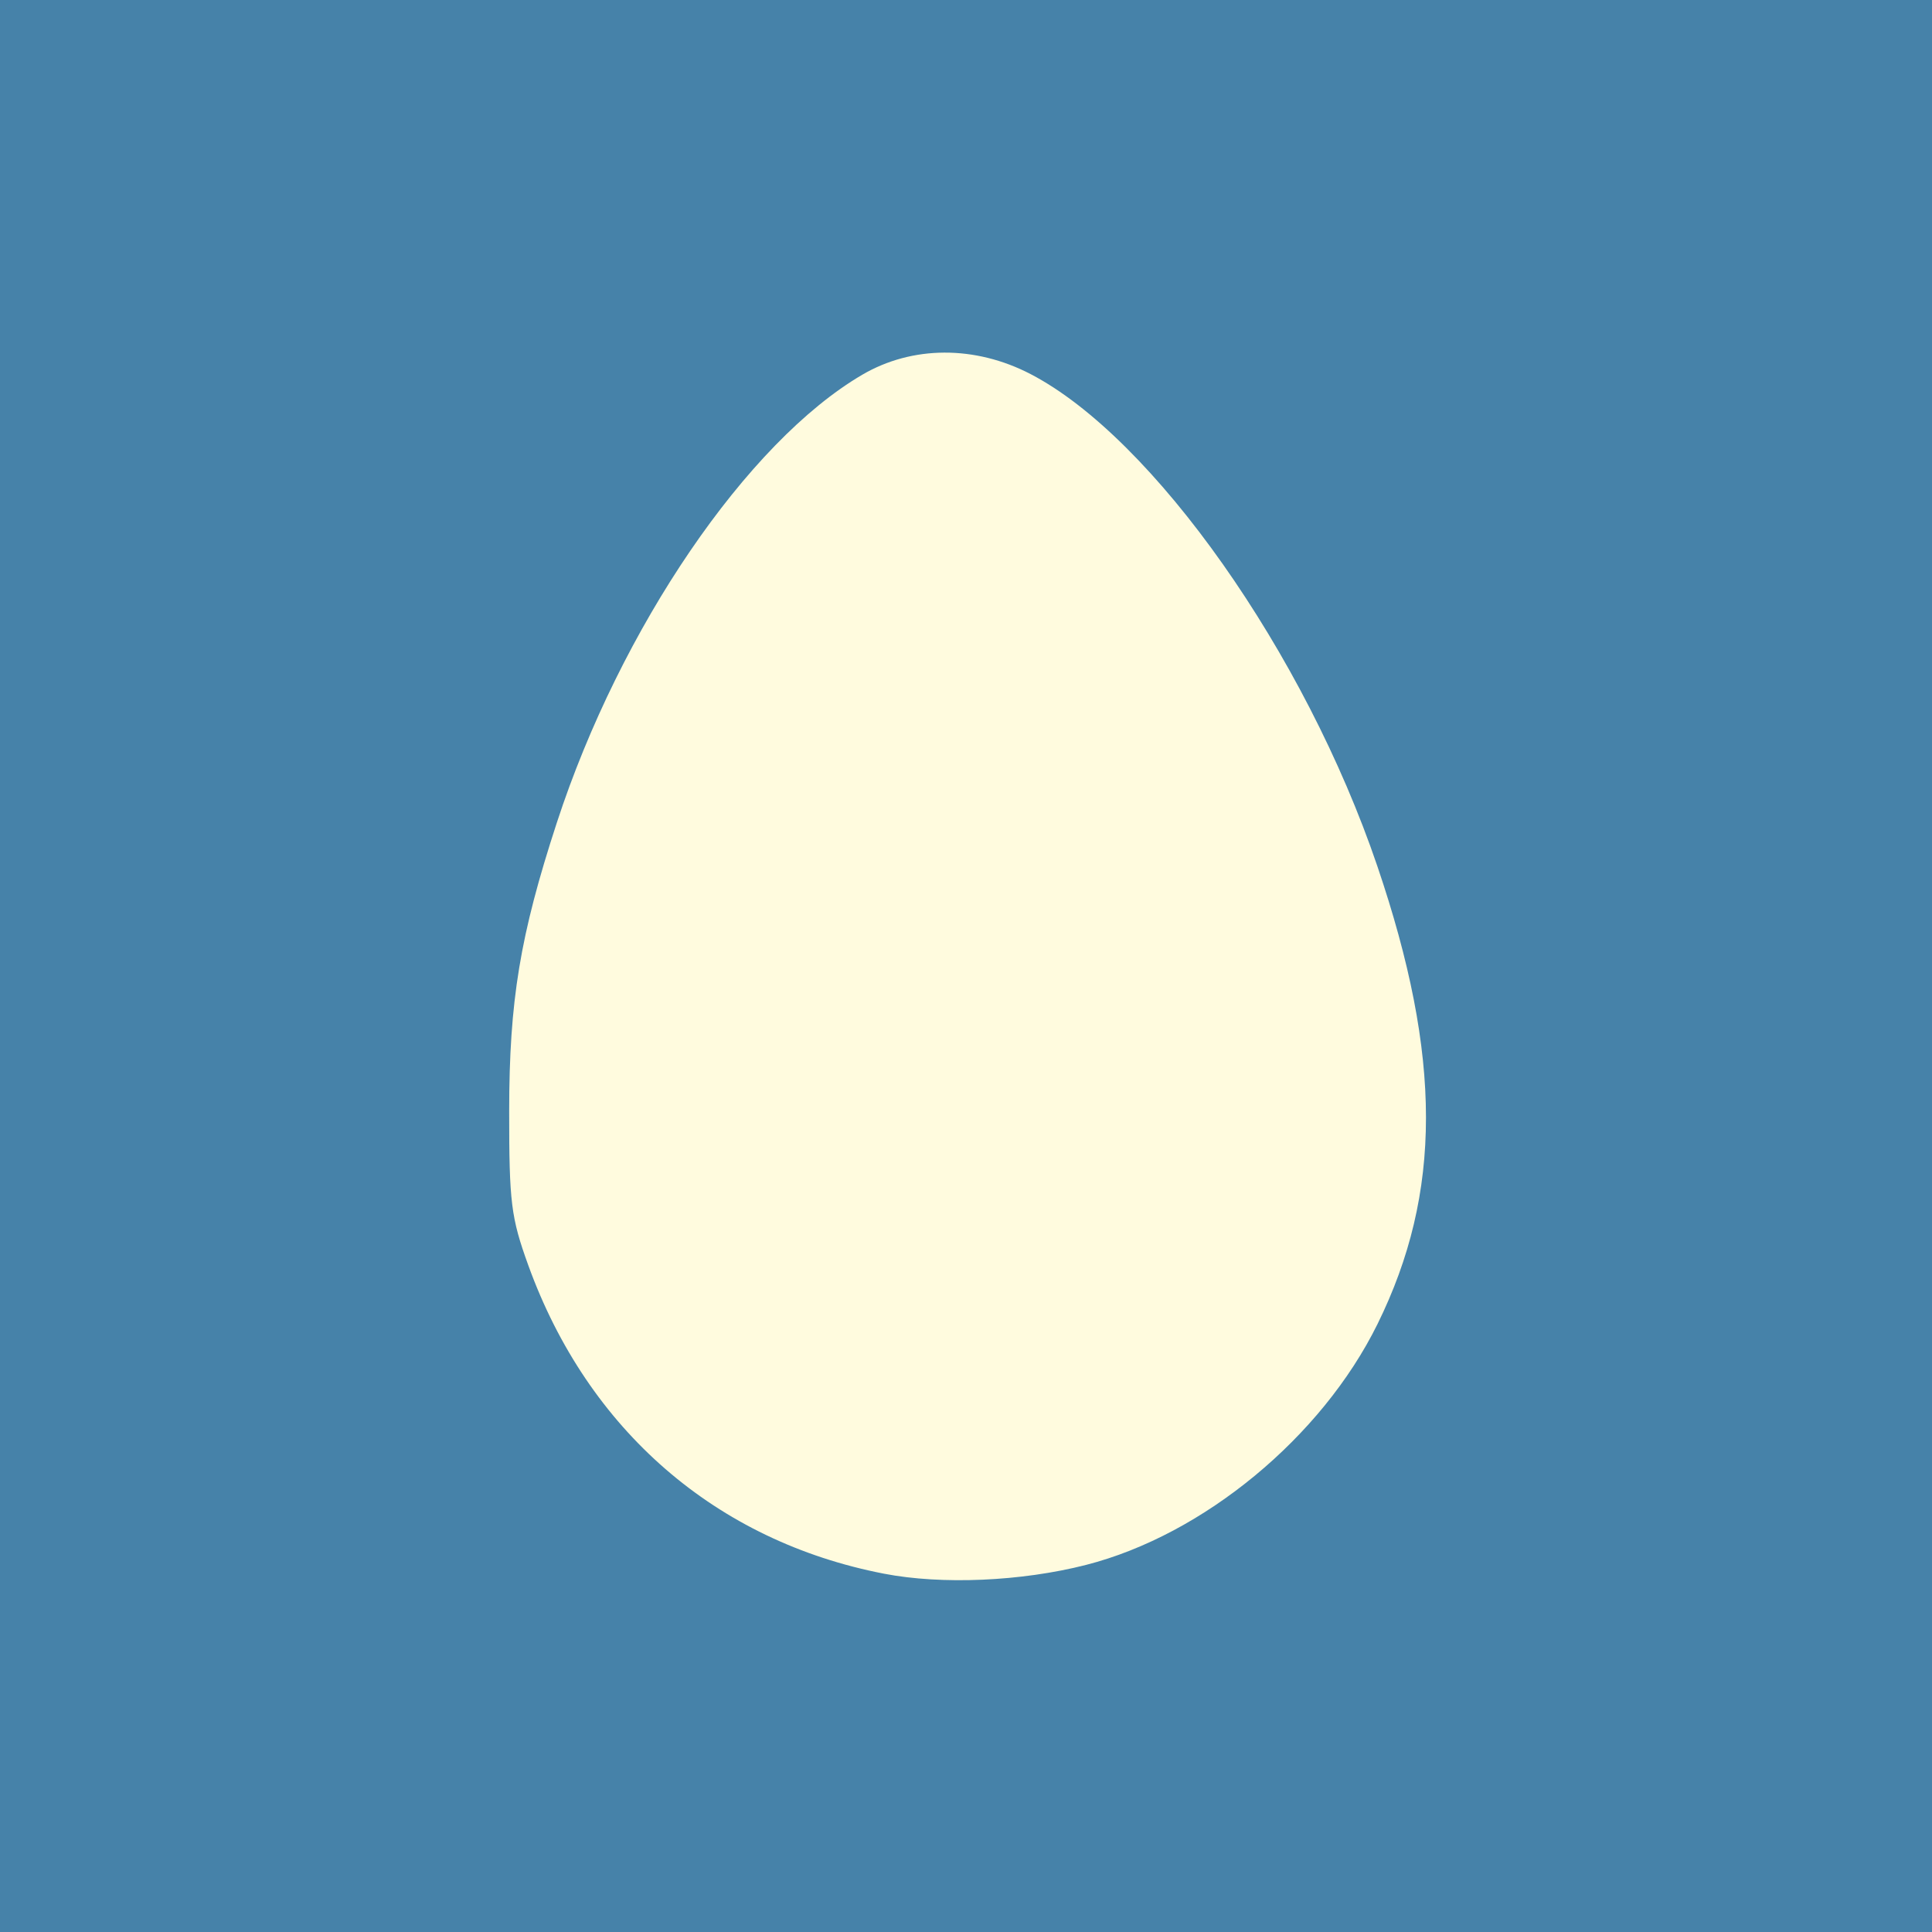 <?xml version="1.0" encoding="UTF-8" standalone="no"?>
<!-- Uploaded to: SVG Repo, www.svgrepo.com, Generator: SVG Repo Mixer Tools -->

<svg
   width="1000"
   height="1000"
   viewBox="-2 0 25 25"
   version="1.1"
   id="svg1"
   sodipodi:docname="egg-86-svgrepo-com.svg"
   xml:space="preserve"
   inkscape:export-filename="tamago_icon.png"
   inkscape:export-xdpi="96"
   inkscape:export-ydpi="96"
   inkscape:version="1.4 (e7c3feb1, 2024-10-09)"
   xmlns:inkscape="http://www.inkscape.org/namespaces/inkscape"
   xmlns:sodipodi="http://sodipodi.sourceforge.net/DTD/sodipodi-0.dtd"
   xmlns="http://www.w3.org/2000/svg"
   xmlns:svg="http://www.w3.org/2000/svg"
   xmlns:rdf="http://www.w3.org/1999/02/22-rdf-syntax-ns#"
   xmlns:cc="http://creativecommons.org/ns#"
   xmlns:dc="http://purl.org/dc/elements/1.1/"><rect x="-2" y="0" width="25" height="25" fill="#333333" stroke="none"/><sodipodi:namedview
     id="namedview1"
     pagecolor="#ffffff"
     bordercolor="#000000"
     borderopacity="0.25"
     inkscape:showpageshadow="2"
     inkscape:pageopacity="0.0"
     inkscape:pagecheckerboard="0"
     inkscape:deskcolor="#d1d1d1"
     inkscape:zoom="0.26773467"
     inkscape:cx="65.36322"
     inkscape:cy="902.01243"
     inkscape:window-width="1440"
     inkscape:window-height="872"
     inkscape:window-x="0"
     inkscape:window-y="0"
     inkscape:window-maximized="0"
     inkscape:current-layer="Page-1" /><title
     id="title1">egg [#86]</title><desc
     id="desc1">Created with Sketch.</desc><defs
     id="defs1" /><g
     id="Page-1"
     stroke="none"
     stroke-width="1"
     fill="none"
     fill-rule="evenodd"
     transform="translate(2.5,2.5)"><g
       id="Dribbble-Light-Preview"
       transform="translate(-142,-7839)"
       fill="#000000"
       style="fill:#fffbde;fill-opacity:1"><g
         id="icons"
         transform="translate(56,160)"
         style="fill:#fffbde;fill-opacity:1"><path
           d="m 94,7697 c -3.308,0 -6,-2.692 -6,-6 0,-4.732 3.39,-10 5.688,-10 2.851,0 6.312,6.241 6.312,10 0,3.308 -2.692,6 -6,6 m -0.312,-18 c -4.418,0 -7.688,7.582 -7.688,12 0,4.418 3.582,8 8,8 4.418,0 8,-3.582 8,-8 0,-4.418 -3.894,-12 -8.312,-12"
           id="egg-[#86]"
           style="fill:#fffbde;fill-opacity:1" /></g></g><rect
       style="fill:#4682a9;fill-opacity:1;stroke:none;stroke-width:0.75;stroke-linejoin:round"
       id="rect1"
       width="25"
       height="25"
       x="-4.5"
       y="-2.5" /><path
       style="fill:#fffbde;fill-opacity:1;stroke:none;stroke-width:112.051;stroke-linejoin:round"
       d="m 457.543,814.537 c -86.939,-16.833 -153.274,-74.356 -184.112,-159.655 -8.945,-24.743 -9.902,-32.458 -9.882,-79.686 0.024,-57.219 5.594,-90.963 24.65,-149.336 32.935,-100.886 98.478,-197.007 158.139,-231.916 25.845,-15.122 58.355,-15.246 87.067,-0.332 63.493,32.981 142,144.366 179.482,254.647 33.569,98.768 33.593,169.153 0.079,237.121 -28.855,58.519 -90.047,109.072 -150.842,124.614 -33.456,8.553 -74.631,10.342 -104.581,4.543 z"
       id="path1"
       transform="matrix(0.025,0,0,0.025,-4.5,-2.5)" /></g></svg>
